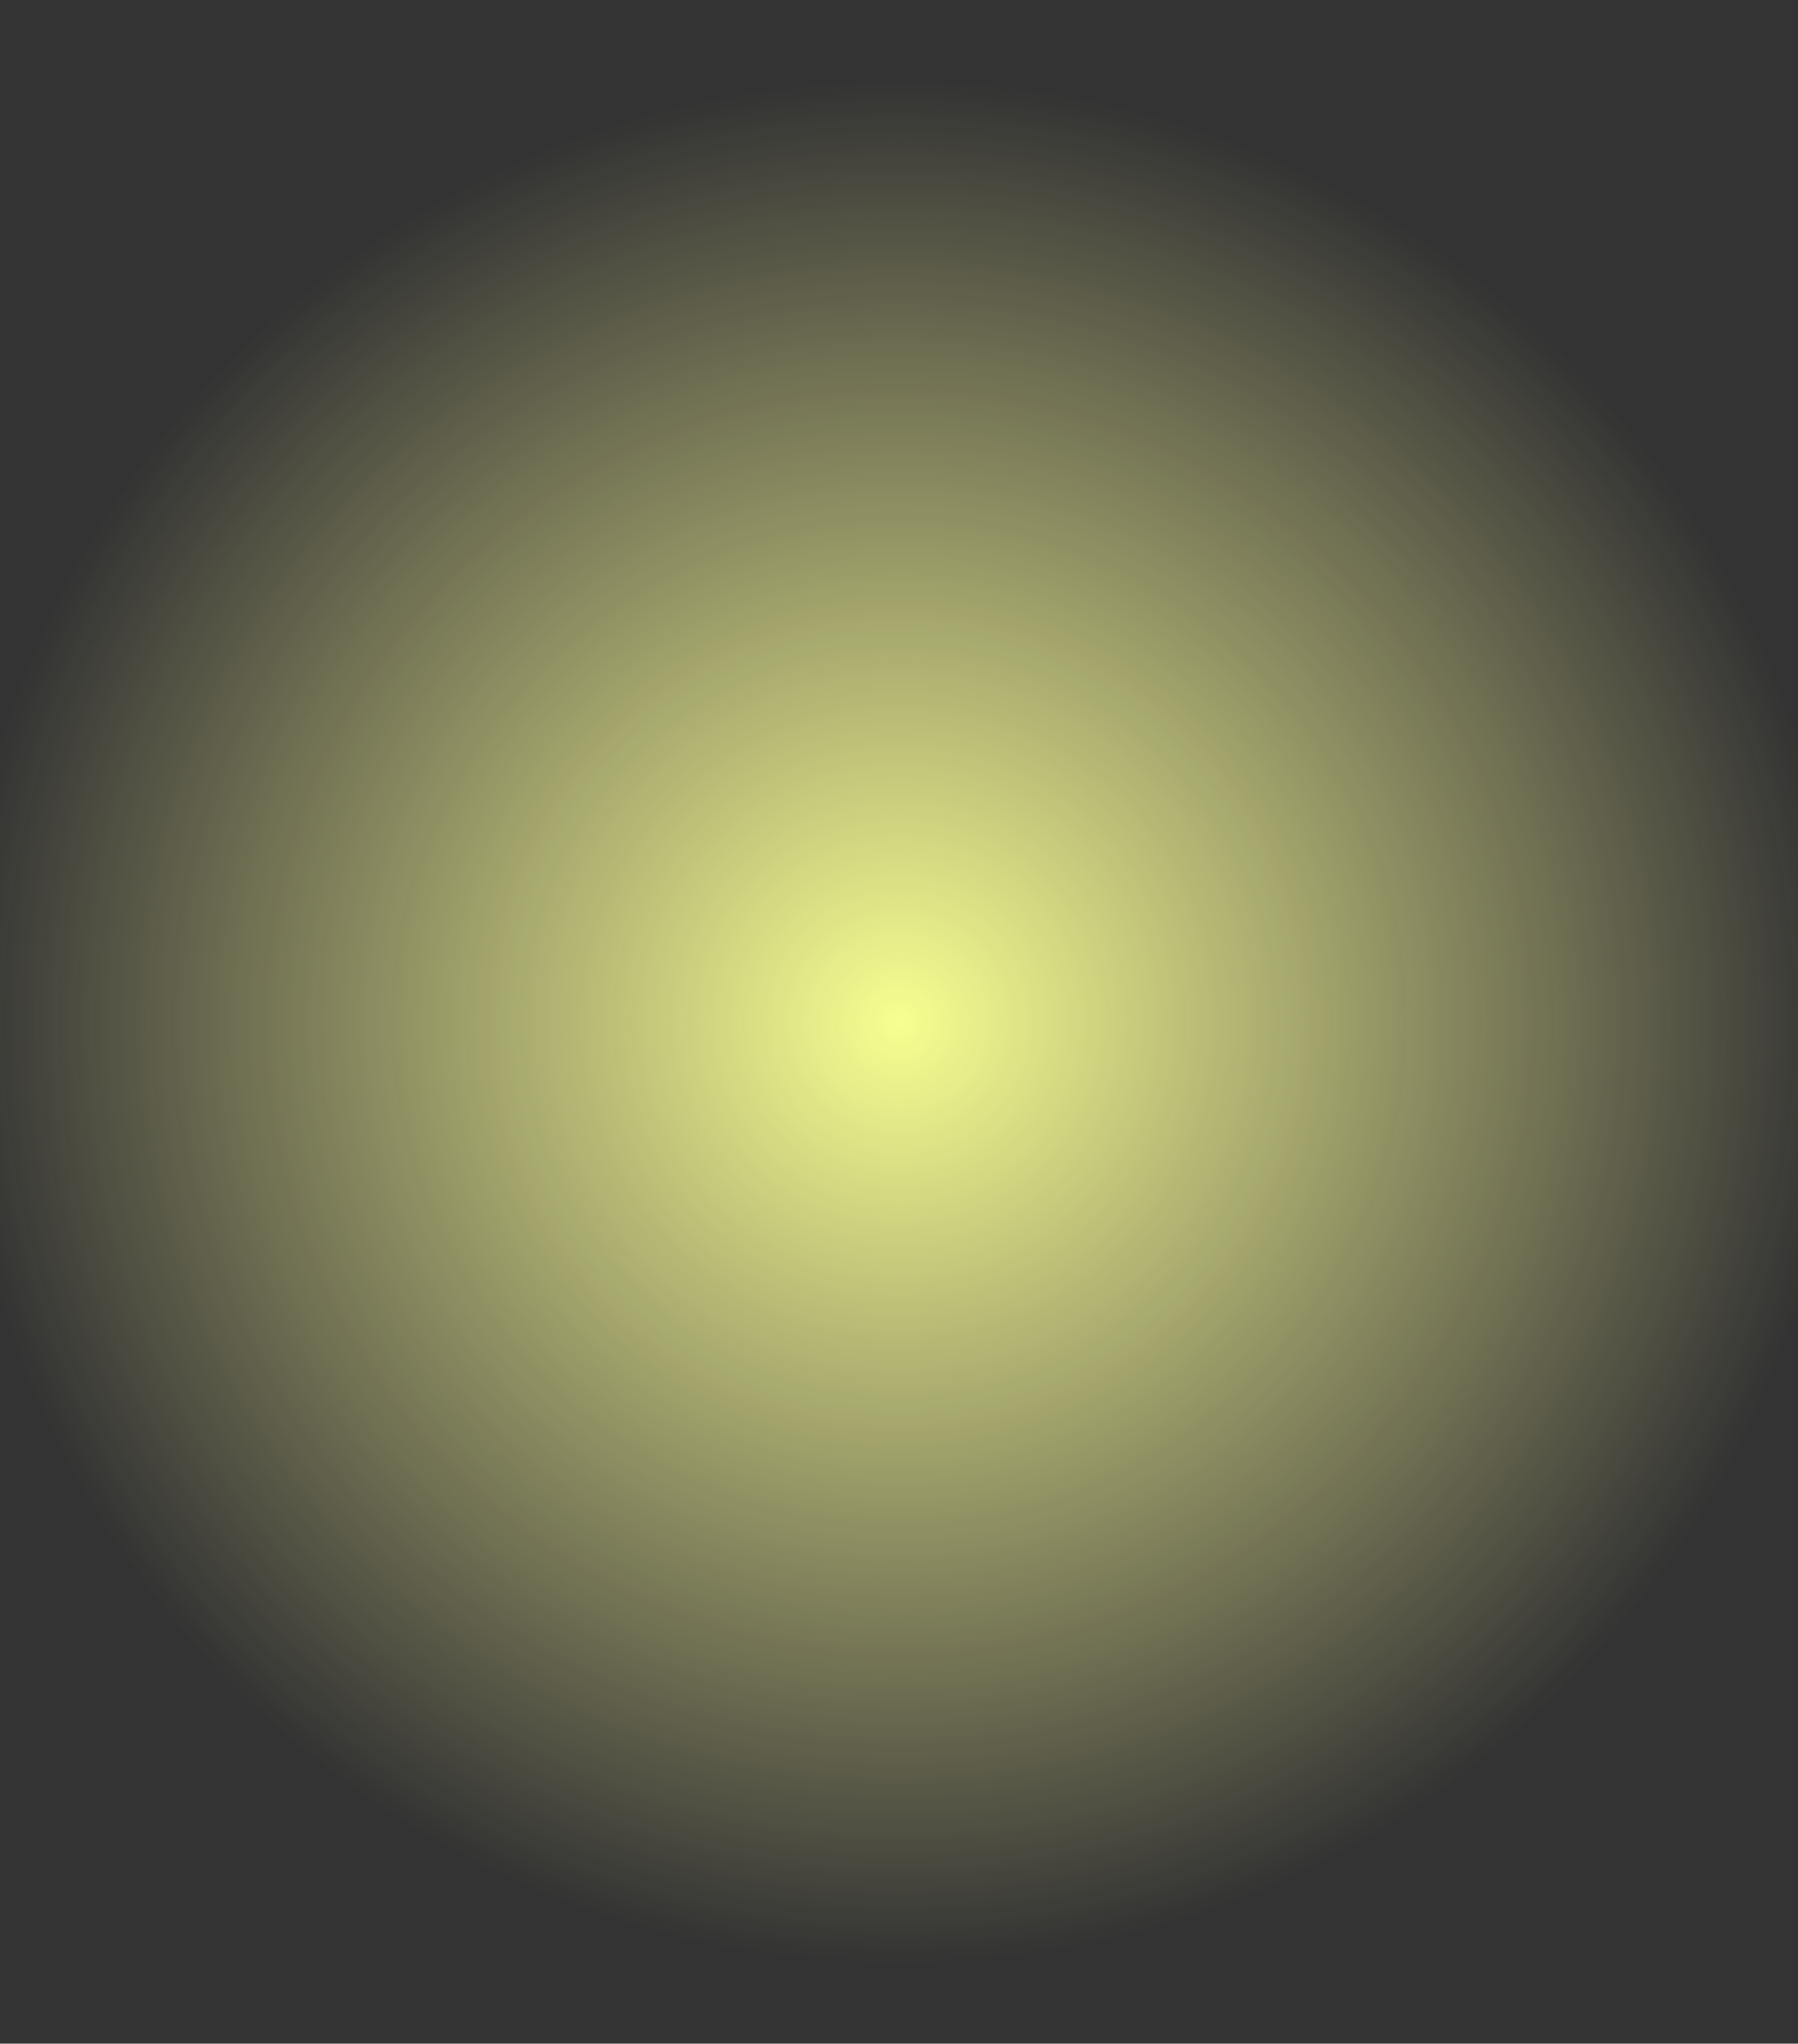<svg xmlns="http://www.w3.org/2000/svg" width="323" height="367" viewBox="0 0 323 367">
    <rect x="0" y="0" width="323" height="367" fill="#333333" stroke="none"/>
    <defs>
        <radialGradient id="radial-gradient" cx=".5" cy=".5" r=".52" gradientTransform="matrix(1 0 0 .888 0 .056)" gradientUnits="objectBoundingBox">
            <stop offset="0" stop-color="#f6ff90"/>
            <stop offset="1" stop-color="#fffba2" stop-opacity="0"/>
        </radialGradient>
    </defs>
    <path id="교차_7" fill="url(#radial-gradient)" d="M0 290.081V76.919C35.978 30.351 94.9 0 161.5 0S287.022 30.351 323 76.919v213.162C287.022 336.649 228.095 367 161.5 367S35.978 336.649 0 290.081z" data-name="교차 7"/>
</svg>
